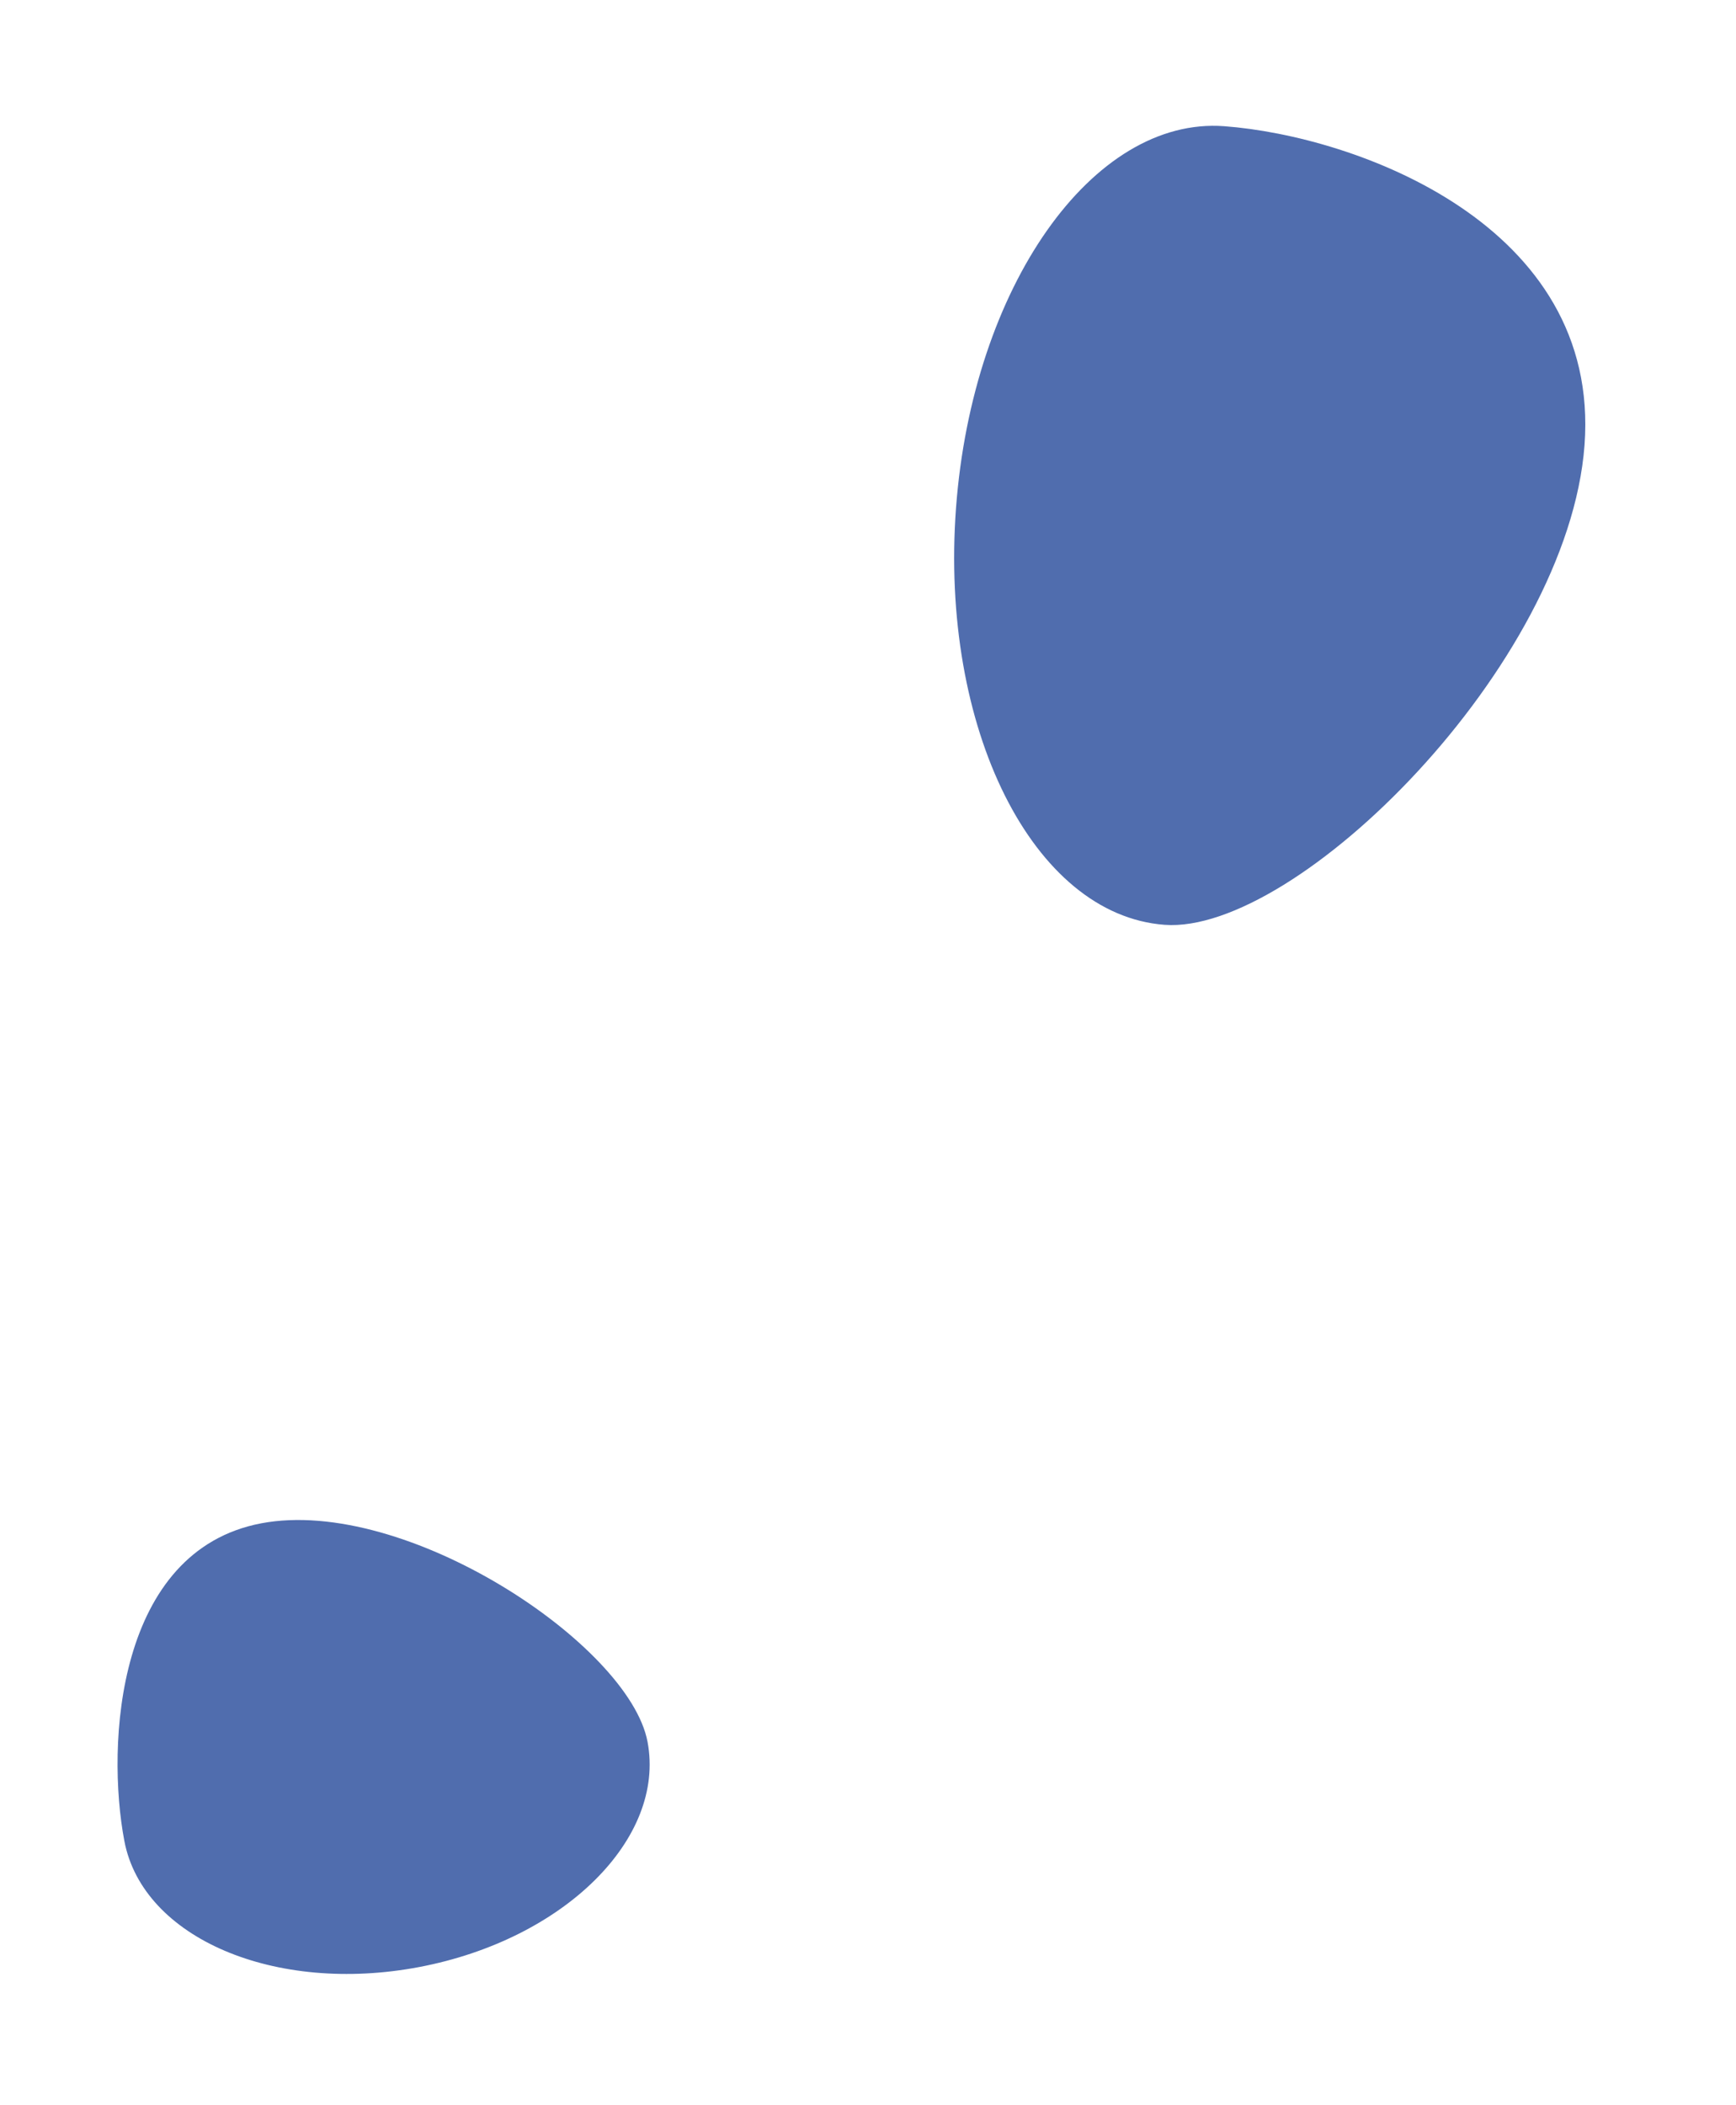 <svg xmlns="http://www.w3.org/2000/svg" width="136.642" height="165.677" viewBox="0 0 136.642 165.677">
    <defs>
        <style>
            .cls-1{opacity:.8}.cls-2{fill:#24499a}
        </style>
    </defs>
    <g id="Grupo_674" data-name="Grupo 674" transform="rotate(-39 11.44 277.61)">
        <g id="Grupo_672" class="cls-1" data-name="Grupo 672">
            <path id="Trazado_1976" d="M202.687 168.916c7.566 7.123 37.513 4.141 49.443-8.531s1.327-30.234-6.239-37.357-23.37-2.624-35.3 10.047-15.469 28.719-7.904 35.841z" class="cls-2" data-name="Trazado 1976"/>
        </g>
        <g id="Grupo_673" class="cls-1" data-name="Grupo 673">
            <path id="Trazado_1977" d="M130.6 193.269c3.68-6.847-2.618-27.015-12.813-32.494s-20.425 5.8-24.105 12.65 1.6 16.84 11.8 22.319 21.436 4.372 25.118-2.475z" class="cls-2" data-name="Trazado 1977"/>
        </g>
    </g>
</svg>
